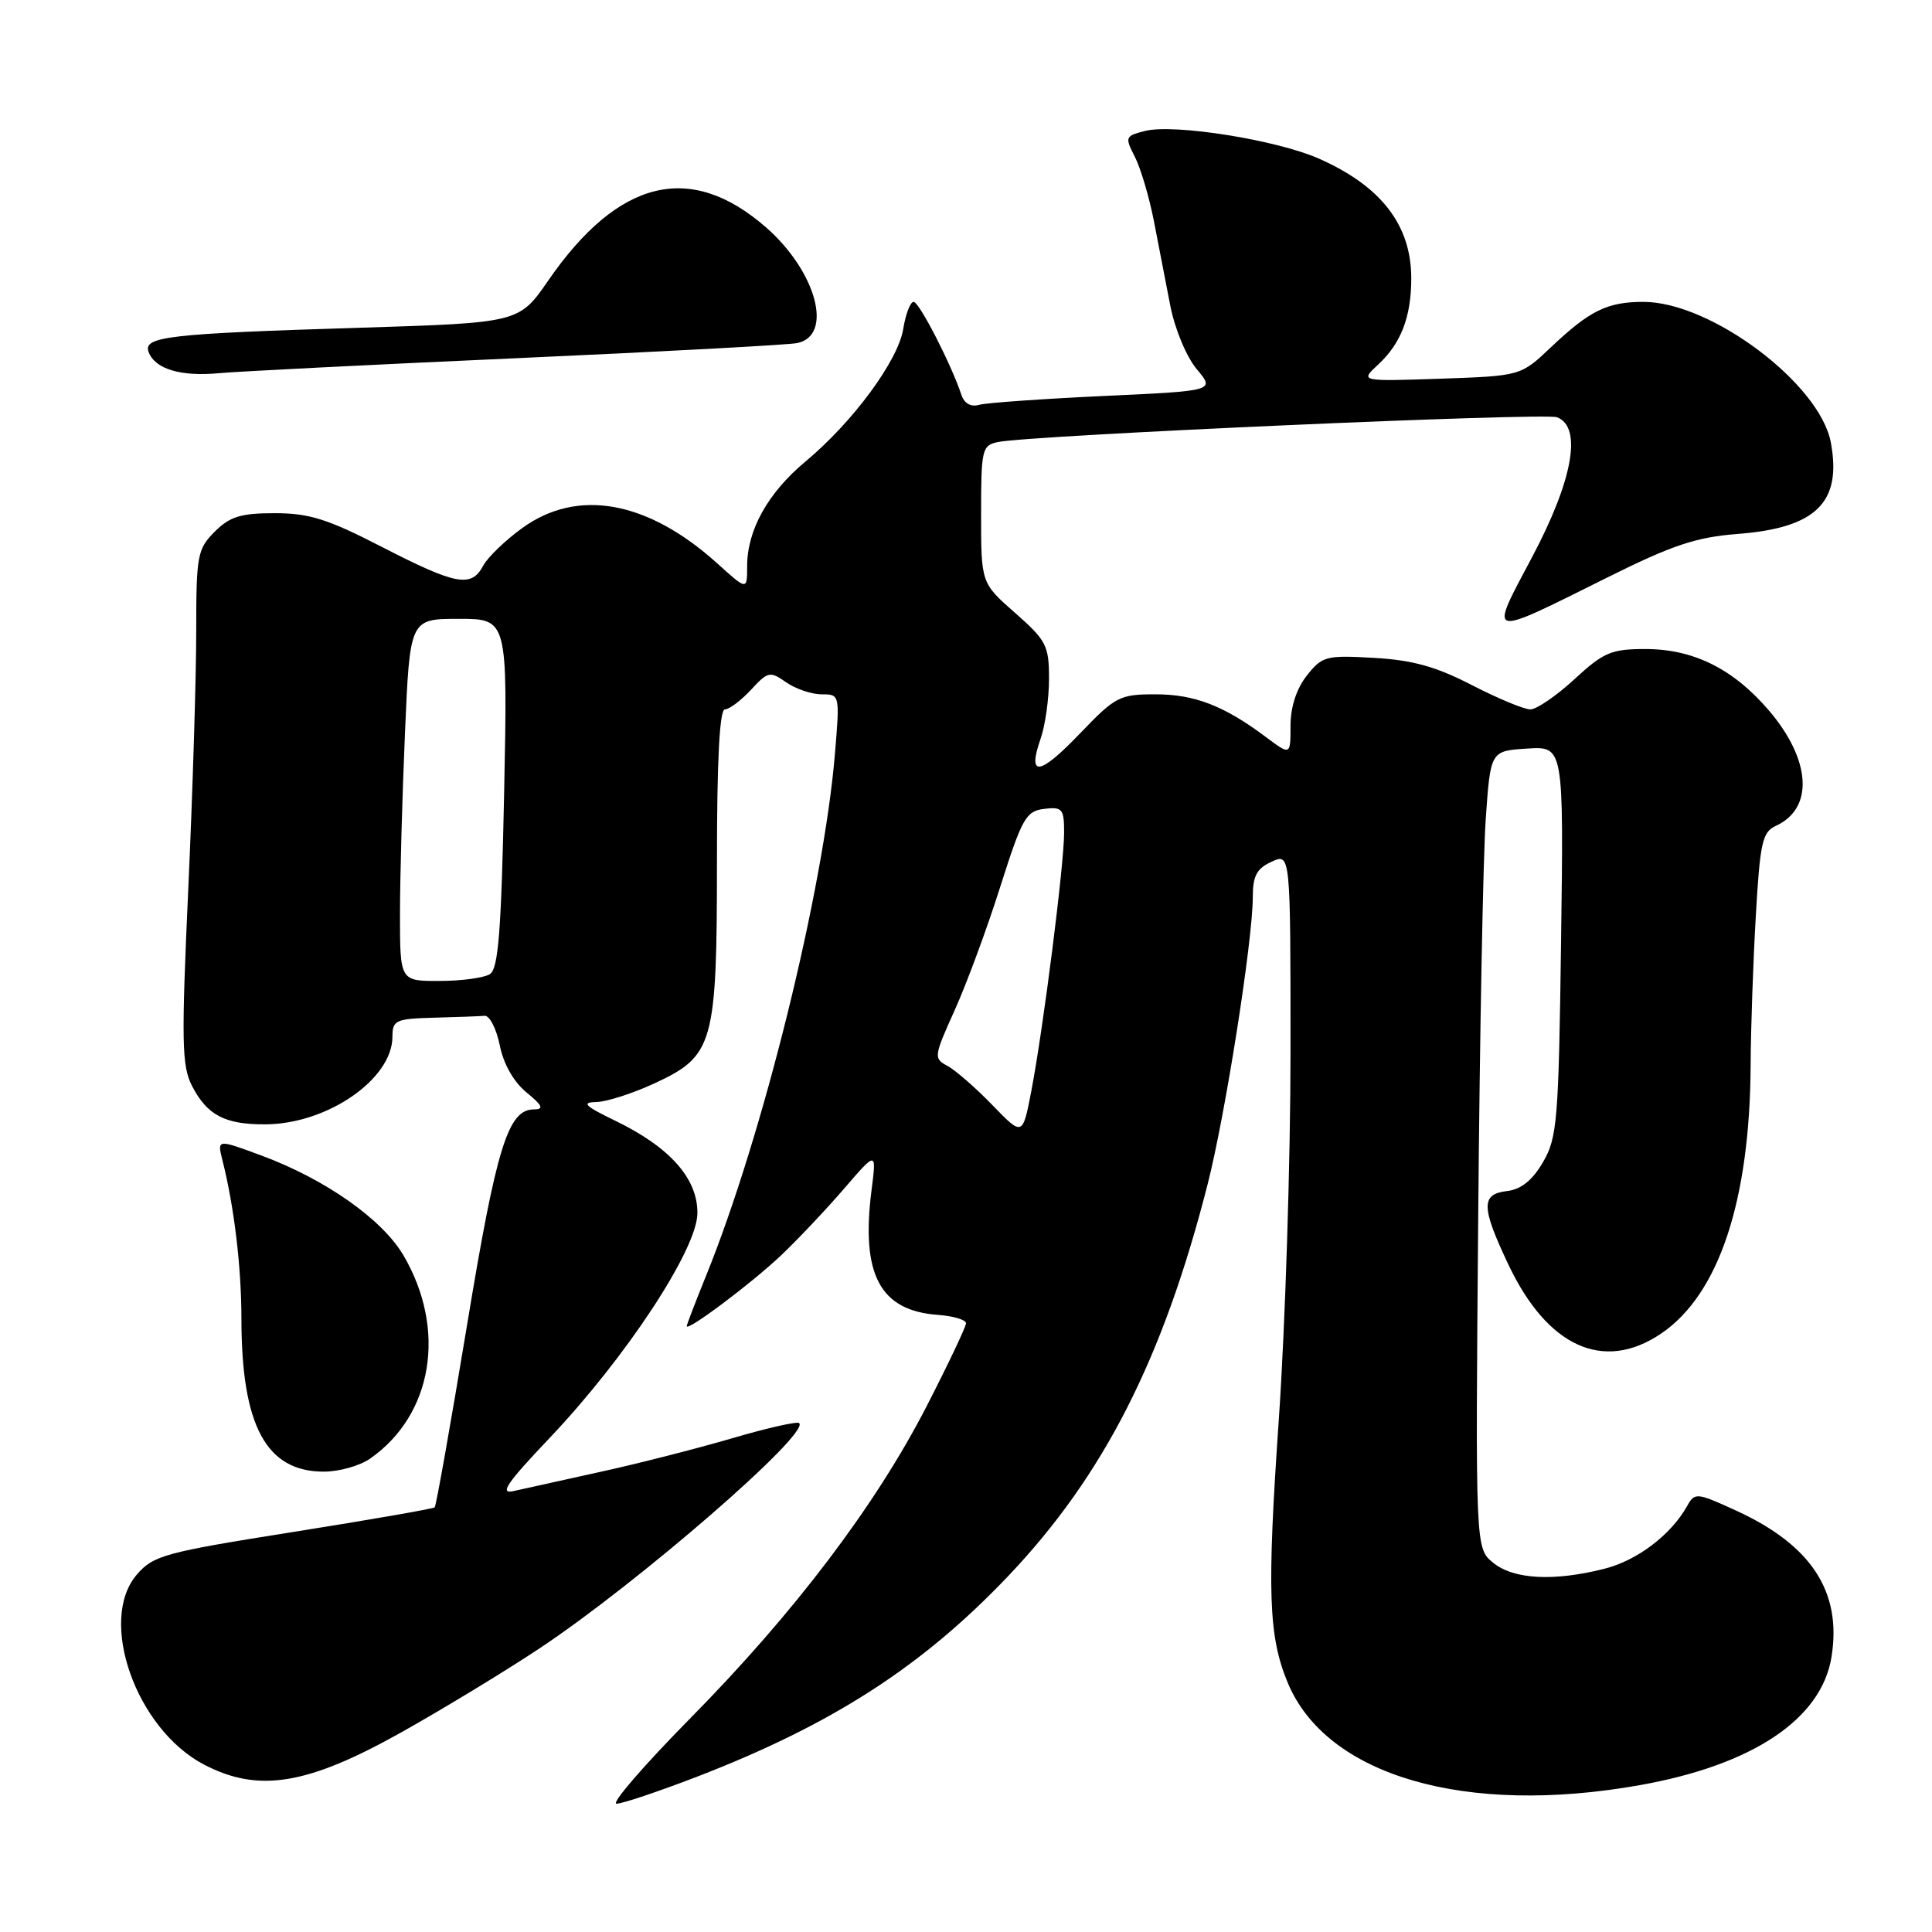 <?xml version="1.0" encoding="UTF-8" standalone="no"?>
<!DOCTYPE svg PUBLIC "-//W3C//DTD SVG 1.1//EN" "http://www.w3.org/Graphics/SVG/1.1/DTD/svg11.dtd" >
<svg xmlns="http://www.w3.org/2000/svg" xmlns:xlink="http://www.w3.org/1999/xlink" version="1.1" viewBox="0 0 256 256">
 <g >
 <path fill="currentColor"
d=" M 92.29 235.45 C 110.25 228.52 122.16 220.85 133.56 208.87 C 146.22 195.56 154.10 180.09 160.00 156.99 C 162.35 147.81 165.99 124.67 166.00 118.91 C 166.00 116.05 166.51 115.09 168.50 114.18 C 171.00 113.04 171.00 113.04 171.00 139.35 C 171.00 153.82 170.30 175.74 169.45 188.08 C 167.87 210.93 168.07 216.81 170.64 222.99 C 175.78 235.31 194.18 240.66 217.29 236.54 C 232.24 233.88 241.35 227.79 242.68 219.57 C 244.08 210.95 240.04 204.74 230.06 200.17 C 224.80 197.76 224.57 197.74 223.55 199.56 C 221.41 203.38 216.93 206.78 212.59 207.87 C 205.87 209.57 200.57 209.28 197.86 207.08 C 195.50 205.16 195.50 205.16 195.87 161.33 C 196.07 137.22 196.52 113.45 196.87 108.50 C 197.50 99.50 197.50 99.50 202.35 99.19 C 207.20 98.88 207.20 98.88 206.85 124.69 C 206.53 148.54 206.34 150.77 204.45 154.00 C 203.05 156.40 201.55 157.60 199.70 157.82 C 196.22 158.22 196.25 159.91 199.86 167.54 C 205.03 178.47 212.47 181.85 220.07 176.73 C 227.75 171.56 231.89 159.13 231.97 141.00 C 231.99 136.32 232.30 127.52 232.65 121.43 C 233.21 111.62 233.52 110.25 235.31 109.43 C 240.38 107.11 239.98 100.68 234.38 94.13 C 229.66 88.62 224.39 86.00 218.02 86.00 C 213.50 86.00 212.49 86.43 208.62 90.00 C 206.23 92.20 203.60 94.00 202.78 94.00 C 201.95 94.00 198.47 92.55 195.03 90.78 C 190.27 88.32 187.17 87.46 182.04 87.17 C 175.69 86.81 175.19 86.94 173.15 89.53 C 171.78 91.28 171.00 93.69 171.00 96.19 C 171.00 100.10 171.00 100.10 167.75 97.67 C 162.20 93.51 158.29 92.00 153.09 92.00 C 148.35 92.00 147.80 92.29 143.08 97.21 C 137.72 102.80 136.10 103.02 137.88 97.90 C 138.50 96.14 139.00 92.56 139.00 89.94 C 139.00 85.54 138.65 84.86 134.50 81.21 C 130.00 77.25 130.00 77.25 130.00 68.14 C 130.00 59.51 130.12 59.01 132.25 58.57 C 136.60 57.67 204.66 54.65 206.32 55.29 C 209.68 56.58 208.42 63.63 203.02 73.80 C 197.25 84.68 196.82 84.56 213.00 76.51 C 221.59 72.23 224.73 71.18 230.25 70.75 C 240.66 69.95 244.08 66.57 242.59 58.61 C 241.12 50.82 226.70 40.00 217.77 40.00 C 212.98 40.00 210.65 41.14 205.50 46.02 C 201.50 49.81 201.50 49.81 190.85 50.18 C 180.20 50.54 180.20 50.54 182.61 48.31 C 185.65 45.50 187.00 41.97 187.00 36.89 C 187.00 29.83 183.02 24.67 174.77 21.02 C 169.16 18.54 155.60 16.38 151.73 17.35 C 149.09 18.02 149.03 18.16 150.37 20.77 C 151.14 22.27 152.27 26.09 152.89 29.25 C 153.50 32.41 154.48 37.48 155.07 40.51 C 155.68 43.61 157.21 47.28 158.57 48.91 C 161.00 51.79 161.00 51.79 146.25 52.47 C 138.14 52.85 130.71 53.37 129.75 53.64 C 128.64 53.96 127.77 53.46 127.39 52.32 C 126.04 48.25 121.80 40.00 121.06 40.00 C 120.62 40.00 120.00 41.62 119.68 43.60 C 119.00 47.80 112.99 55.95 106.71 61.17 C 101.75 65.31 99.00 70.24 99.00 75.02 C 99.00 78.23 99.00 78.23 95.05 74.66 C 85.83 66.34 76.54 64.65 69.20 69.97 C 66.95 71.60 64.61 73.85 64.02 74.97 C 62.45 77.90 60.45 77.53 50.66 72.50 C 43.42 68.77 40.98 68.00 36.41 68.00 C 31.90 68.00 30.47 68.44 28.45 70.45 C 26.15 72.76 26.00 73.58 26.00 83.72 C 26.00 89.66 25.53 104.96 24.95 117.71 C 24.02 138.14 24.08 141.26 25.46 143.92 C 27.46 147.78 29.81 149.01 35.18 148.98 C 43.38 148.94 52.00 142.98 52.00 137.37 C 52.00 135.18 52.43 134.99 57.50 134.85 C 60.52 134.77 63.54 134.66 64.21 134.60 C 64.87 134.54 65.77 136.30 66.22 138.50 C 66.71 140.98 68.06 143.35 69.76 144.75 C 71.88 146.48 72.11 146.99 70.77 147.00 C 67.32 147.00 65.80 151.88 61.87 175.68 C 59.71 188.72 57.79 199.54 57.60 199.73 C 57.41 199.92 48.99 201.38 38.88 202.99 C 21.83 205.69 20.33 206.10 18.14 208.63 C 12.92 214.68 18.03 229.12 27.04 233.82 C 34.27 237.59 40.73 236.52 53.22 229.52 C 58.76 226.41 67.01 221.40 71.55 218.38 C 84.58 209.71 107.32 189.98 105.90 188.57 C 105.65 188.31 101.63 189.22 96.97 190.59 C 92.31 191.95 84.45 193.96 79.50 195.04 C 74.55 196.13 69.40 197.27 68.06 197.57 C 66.13 198.02 67.12 196.55 72.79 190.58 C 82.90 179.94 92.35 165.59 92.41 160.79 C 92.47 156.18 88.78 152.02 81.54 148.51 C 77.49 146.55 76.99 146.06 79.00 146.03 C 80.38 146.00 83.88 144.87 86.79 143.52 C 94.57 139.90 95.00 138.35 95.00 114.03 C 95.00 100.74 95.35 94.00 96.05 94.00 C 96.62 94.00 98.18 92.83 99.50 91.41 C 101.76 88.96 102.03 88.91 104.17 90.41 C 105.42 91.28 107.53 92.00 108.87 92.00 C 111.28 92.00 111.29 92.03 110.63 99.92 C 109.12 117.98 101.07 150.56 93.52 169.14 C 92.14 172.55 91.00 175.51 91.00 175.72 C 91.00 176.49 99.64 170.00 103.52 166.32 C 105.73 164.22 109.48 160.25 111.85 157.50 C 116.15 152.50 116.15 152.50 115.48 157.73 C 114.06 168.92 116.61 173.68 124.30 174.23 C 126.33 174.38 128.00 174.88 128.00 175.34 C 128.00 175.80 125.65 180.75 122.78 186.34 C 116.02 199.49 105.27 213.69 91.40 227.75 C 85.30 233.94 80.93 239.00 81.69 239.00 C 82.45 239.00 87.22 237.40 92.29 235.45 Z  M 49.03 193.28 C 57.35 187.49 59.22 176.18 53.47 166.36 C 50.66 161.56 43.11 156.25 34.63 153.11 C 28.77 150.94 28.77 150.94 29.47 153.72 C 31.03 159.89 31.99 167.88 31.99 174.81 C 32.01 188.94 35.28 195.00 42.91 195.00 C 44.92 195.00 47.67 194.23 49.03 193.28 Z  M 68.50 47.46 C 87.75 46.60 104.46 45.70 105.63 45.46 C 110.46 44.47 108.20 36.02 101.55 30.17 C 91.52 21.37 81.94 23.70 72.64 37.18 C 68.78 42.77 68.78 42.77 47.64 43.43 C 22.20 44.21 18.91 44.60 19.70 46.66 C 20.56 48.91 23.95 49.92 29.00 49.45 C 31.48 49.22 49.25 48.32 68.50 47.46 Z  M 131.50 146.43 C 129.30 144.16 126.63 141.83 125.57 141.25 C 123.69 140.25 123.72 140.02 126.50 133.86 C 128.08 130.36 130.80 123.00 132.54 117.50 C 135.43 108.40 135.95 107.47 138.36 107.18 C 140.77 106.89 141.00 107.17 141.00 110.34 C 141.00 114.57 138.25 136.23 136.66 144.54 C 135.50 150.57 135.50 150.57 131.50 146.43 Z  M 53.00 121.16 C 53.00 116.30 53.30 105.50 53.66 97.16 C 54.31 82.00 54.31 82.00 60.79 82.00 C 67.27 82.00 67.27 82.00 66.80 105.09 C 66.42 123.49 66.03 128.37 64.91 129.08 C 64.13 129.57 61.14 129.98 58.25 129.98 C 53.00 130.00 53.00 130.00 53.00 121.16 Z "/>
</g>
</svg>
